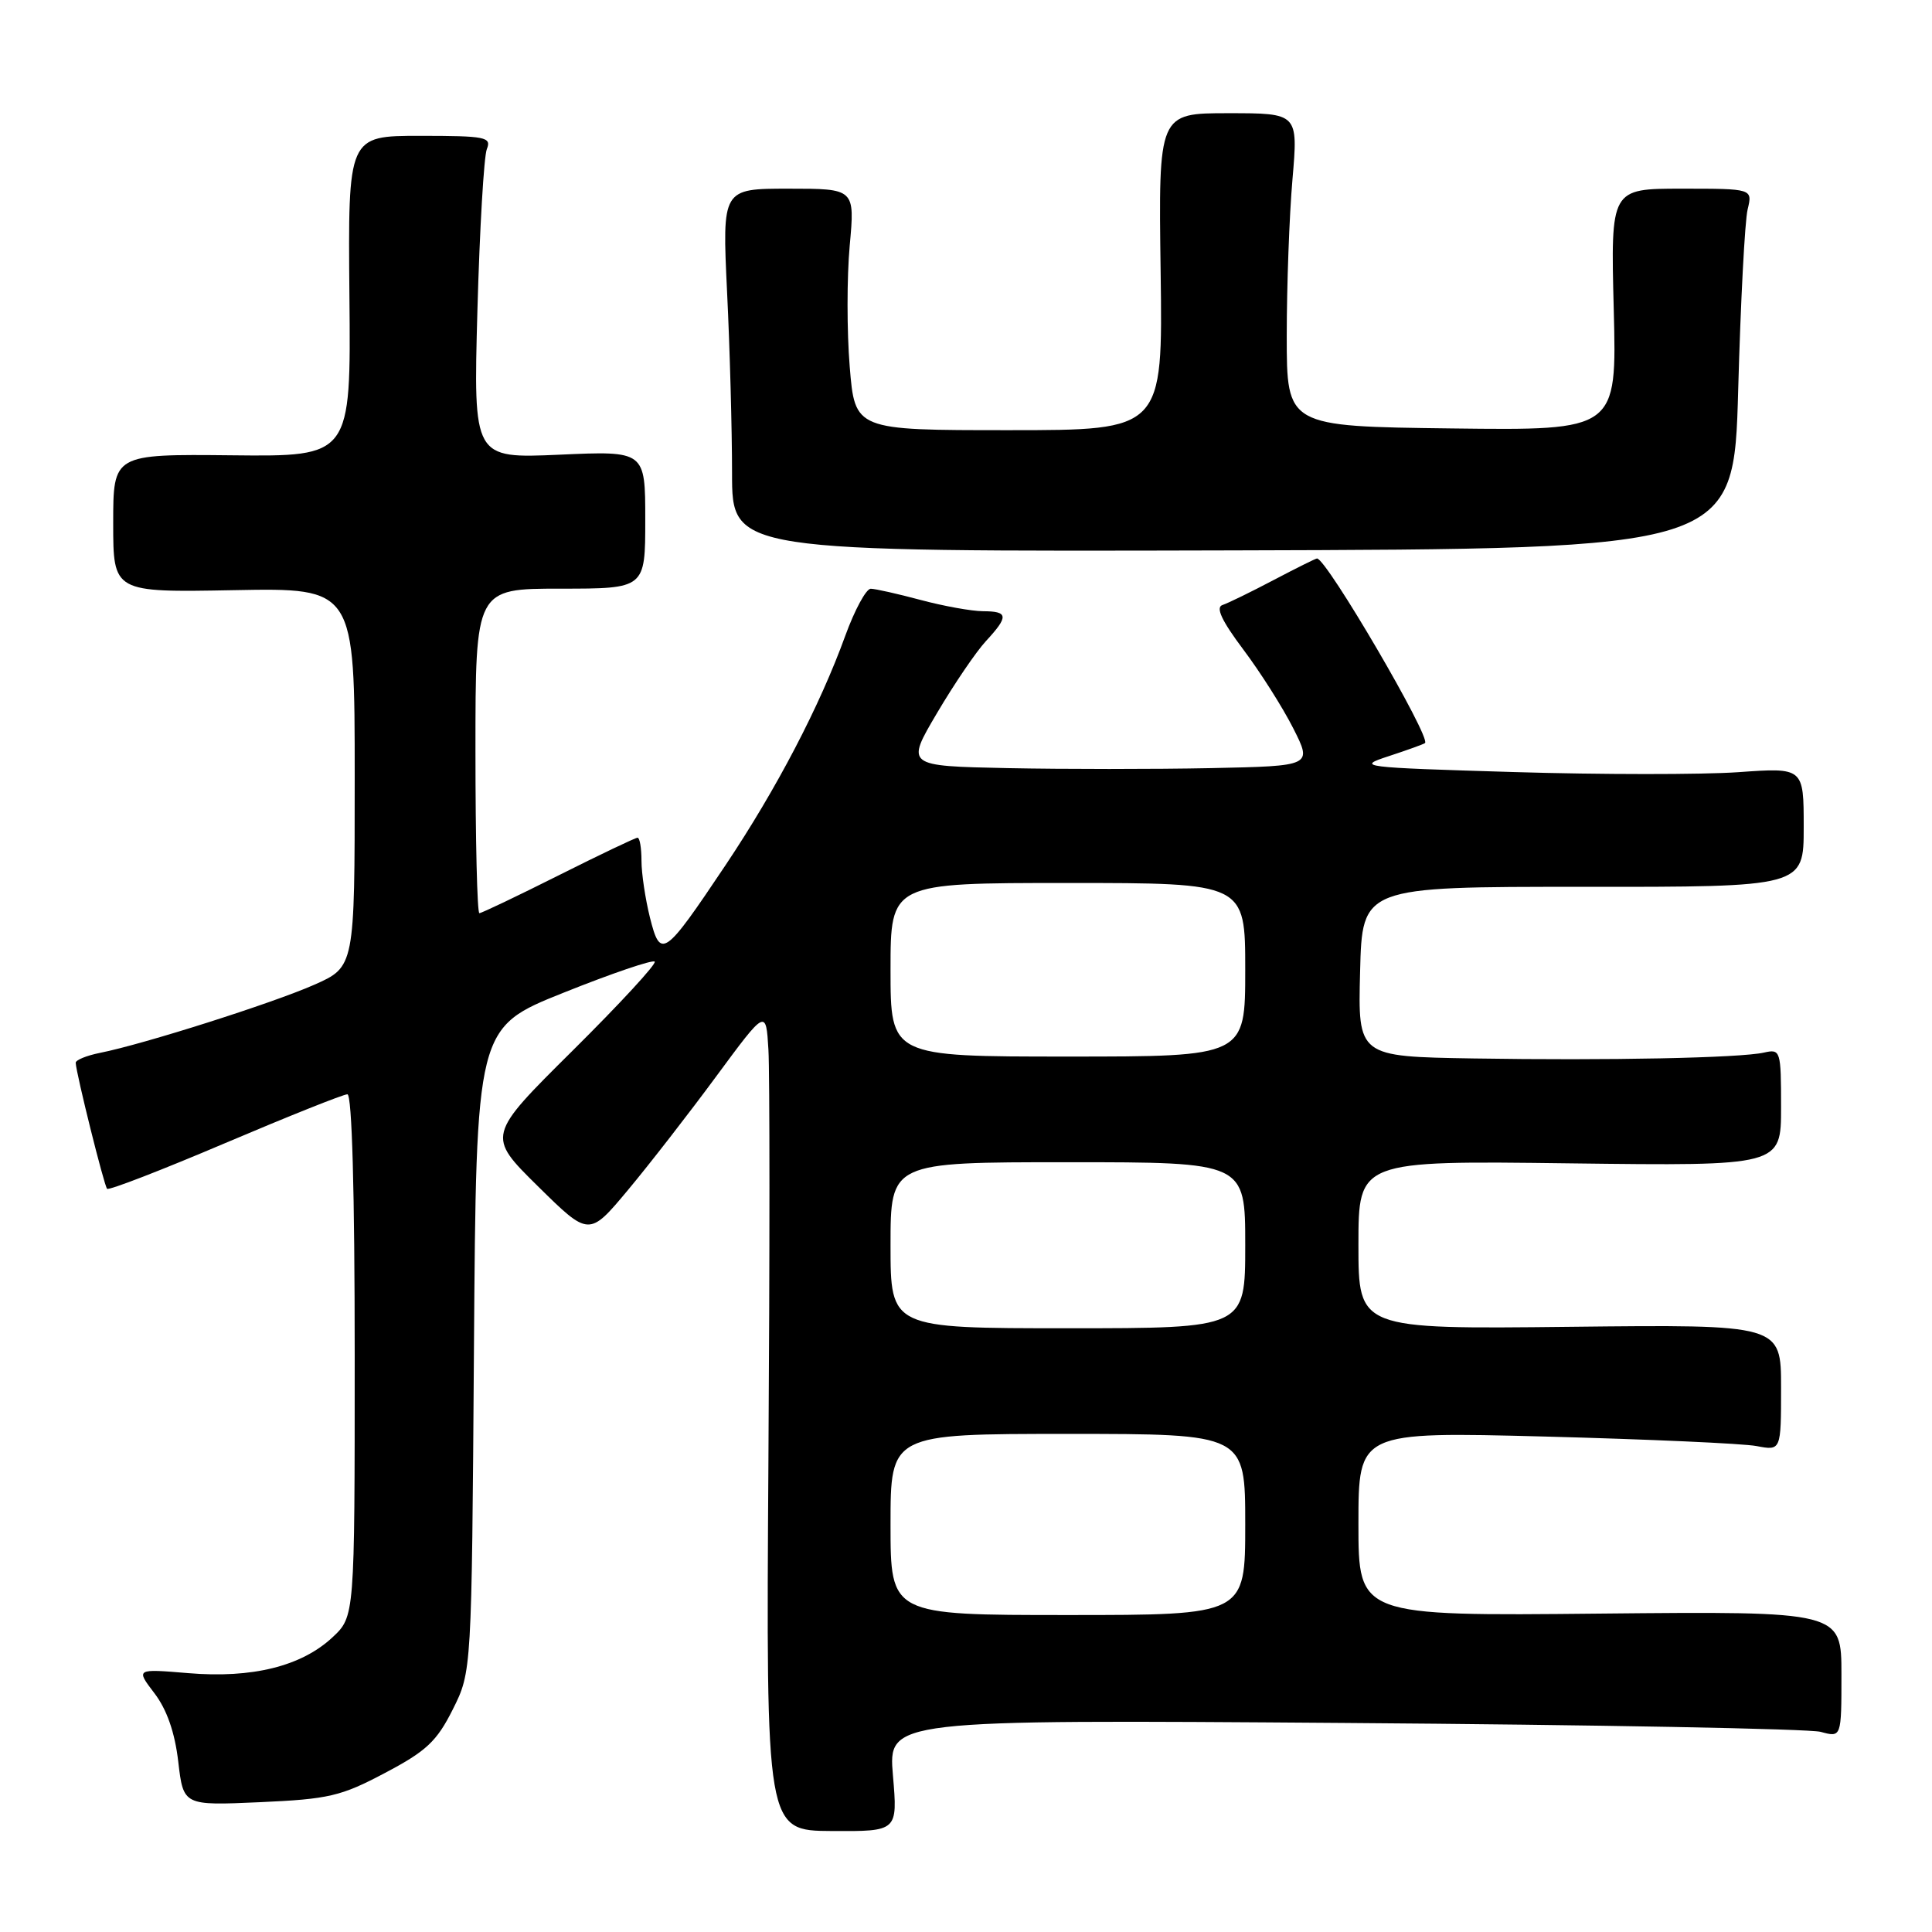 <?xml version="1.0" encoding="UTF-8" standalone="no"?>
<!DOCTYPE svg PUBLIC "-//W3C//DTD SVG 1.1//EN" "http://www.w3.org/Graphics/SVG/1.1/DTD/svg11.dtd" >
<svg xmlns="http://www.w3.org/2000/svg" xmlns:xlink="http://www.w3.org/1999/xlink" version="1.1" viewBox="0 0 256 256">
 <g >
 <path fill="currentColor"
d=" M 118.32 235.27 C 117.69 227.86 117.69 227.86 178.10 228.30 C 211.32 228.54 239.74 229.07 241.25 229.48 C 244.00 230.23 244.00 230.23 244.00 221.87 C 244.00 213.50 244.00 213.50 212.00 213.81 C 180.00 214.13 180.00 214.13 180.00 201.92 C 180.00 189.71 180.00 189.71 204.75 190.35 C 218.36 190.71 230.96 191.27 232.75 191.61 C 236.00 192.23 236.00 192.23 236.00 183.86 C 236.00 175.50 236.00 175.50 208.00 175.81 C 180.00 176.12 180.00 176.12 180.00 164.95 C 180.00 153.79 180.00 153.79 208.00 154.15 C 236.00 154.50 236.00 154.50 236.00 146.73 C 236.00 139.19 235.93 138.98 233.75 139.47 C 230.55 140.19 213.09 140.54 195.22 140.25 C 179.93 140.00 179.93 140.00 180.22 128.75 C 180.50 117.50 180.50 117.50 209.75 117.51 C 239.00 117.53 239.00 117.53 239.00 109.61 C 239.00 101.70 239.00 101.70 230.30 102.32 C 225.52 102.65 212.13 102.65 200.55 102.30 C 180.23 101.69 179.66 101.62 184.00 100.20 C 186.47 99.39 188.64 98.61 188.82 98.46 C 189.66 97.76 175.77 74.00 174.51 74.00 C 174.34 74.00 171.75 75.29 168.76 76.86 C 165.76 78.44 162.71 79.93 161.98 80.17 C 161.05 80.48 161.89 82.26 164.74 86.06 C 166.99 89.05 169.97 93.75 171.36 96.50 C 173.89 101.50 173.89 101.50 160.44 101.78 C 153.05 101.93 140.93 101.93 133.51 101.78 C 120.02 101.50 120.02 101.50 124.15 94.50 C 126.42 90.65 129.34 86.35 130.64 84.95 C 133.68 81.66 133.61 81.00 130.25 80.99 C 128.74 80.98 125.03 80.31 122.00 79.50 C 118.97 78.69 116.00 78.02 115.38 78.01 C 114.77 78.01 113.25 80.81 112.00 84.25 C 108.63 93.55 102.92 104.50 96.13 114.65 C 87.98 126.82 87.52 127.14 86.12 121.58 C 85.51 119.12 85.00 115.74 85.00 114.06 C 85.00 112.38 84.77 111.00 84.48 111.00 C 84.20 111.00 79.48 113.25 74.00 116.00 C 68.52 118.75 63.80 121.00 63.52 121.00 C 63.23 121.00 63.00 111.33 63.00 99.50 C 63.00 78.00 63.00 78.00 74.25 78.00 C 85.50 78.00 85.50 78.00 85.50 68.87 C 85.50 59.74 85.50 59.74 74.11 60.25 C 62.72 60.75 62.72 60.75 63.26 41.12 C 63.56 30.33 64.12 20.71 64.51 19.75 C 65.15 18.16 64.36 18.00 55.66 18.00 C 46.11 18.00 46.11 18.00 46.30 39.25 C 46.50 60.50 46.50 60.50 30.75 60.33 C 15.00 60.17 15.00 60.17 15.00 69.33 C 15.00 78.50 15.00 78.50 31.00 78.20 C 47.00 77.90 47.00 77.90 47.00 103.01 C 47.00 128.11 47.00 128.11 41.63 130.49 C 36.10 132.93 19.04 138.36 13.25 139.51 C 11.46 139.87 10.02 140.46 10.03 140.83 C 10.11 142.32 13.80 157.13 14.19 157.52 C 14.42 157.76 21.46 155.03 29.83 151.47 C 38.21 147.91 45.49 145.00 46.03 145.00 C 46.64 145.00 47.00 157.86 47.00 179.60 C 47.00 214.20 47.00 214.20 44.05 216.96 C 39.94 220.79 33.42 222.41 24.95 221.70 C 17.99 221.12 17.99 221.12 20.46 224.36 C 22.11 226.52 23.17 229.56 23.62 233.43 C 24.30 239.25 24.30 239.25 34.43 238.80 C 43.57 238.39 45.17 238.02 51.02 234.92 C 56.51 232.03 57.88 230.73 60.00 226.50 C 62.50 221.50 62.50 221.50 62.80 178.83 C 63.10 136.17 63.10 136.17 74.67 131.54 C 81.03 128.99 86.47 127.14 86.75 127.42 C 87.03 127.70 82.14 133.00 75.88 139.21 C 64.50 150.50 64.50 150.50 71.27 157.18 C 78.05 163.86 78.05 163.86 83.21 157.68 C 86.05 154.28 91.32 147.49 94.93 142.59 C 101.50 133.69 101.50 133.69 101.82 139.09 C 102.00 142.07 102.00 166.57 101.82 193.53 C 101.50 242.57 101.50 242.57 110.22 242.62 C 118.95 242.67 118.95 242.67 118.32 235.27 Z  M 230.32 51.63 C 230.64 40.01 231.20 29.26 231.57 27.75 C 232.23 25.00 232.23 25.00 222.83 25.00 C 213.42 25.00 213.42 25.00 213.83 41.02 C 214.24 57.04 214.24 57.04 192.37 56.77 C 170.50 56.50 170.50 56.50 170.50 44.50 C 170.50 37.90 170.84 28.56 171.26 23.75 C 172.01 15.00 172.01 15.00 162.76 15.00 C 153.50 15.00 153.50 15.00 153.79 36.00 C 154.08 57.00 154.08 57.00 133.68 57.00 C 113.28 57.00 113.28 57.00 112.59 48.56 C 112.21 43.92 112.21 36.72 112.59 32.56 C 113.28 25.00 113.28 25.00 104.48 25.00 C 95.69 25.00 95.69 25.00 96.34 38.66 C 96.71 46.17 97.00 56.99 97.00 62.71 C 97.00 73.10 97.00 73.10 163.37 72.93 C 229.74 72.75 229.74 72.75 230.32 51.63 Z  M 118.00 202.00 C 118.00 190.00 118.00 190.00 141.50 190.00 C 165.00 190.00 165.00 190.00 165.00 202.00 C 165.00 214.00 165.00 214.00 141.50 214.00 C 118.00 214.00 118.00 214.00 118.00 202.00 Z  M 118.00 165.00 C 118.00 154.00 118.00 154.00 141.50 154.00 C 165.00 154.00 165.00 154.00 165.00 165.00 C 165.00 176.00 165.00 176.00 141.50 176.00 C 118.00 176.00 118.00 176.00 118.00 165.00 Z  M 118.00 128.50 C 118.00 117.00 118.00 117.00 141.50 117.00 C 165.00 117.00 165.00 117.00 165.00 128.50 C 165.00 140.00 165.00 140.00 141.50 140.00 C 118.00 140.00 118.00 140.00 118.00 128.50 Z "/>
</g>
</svg>